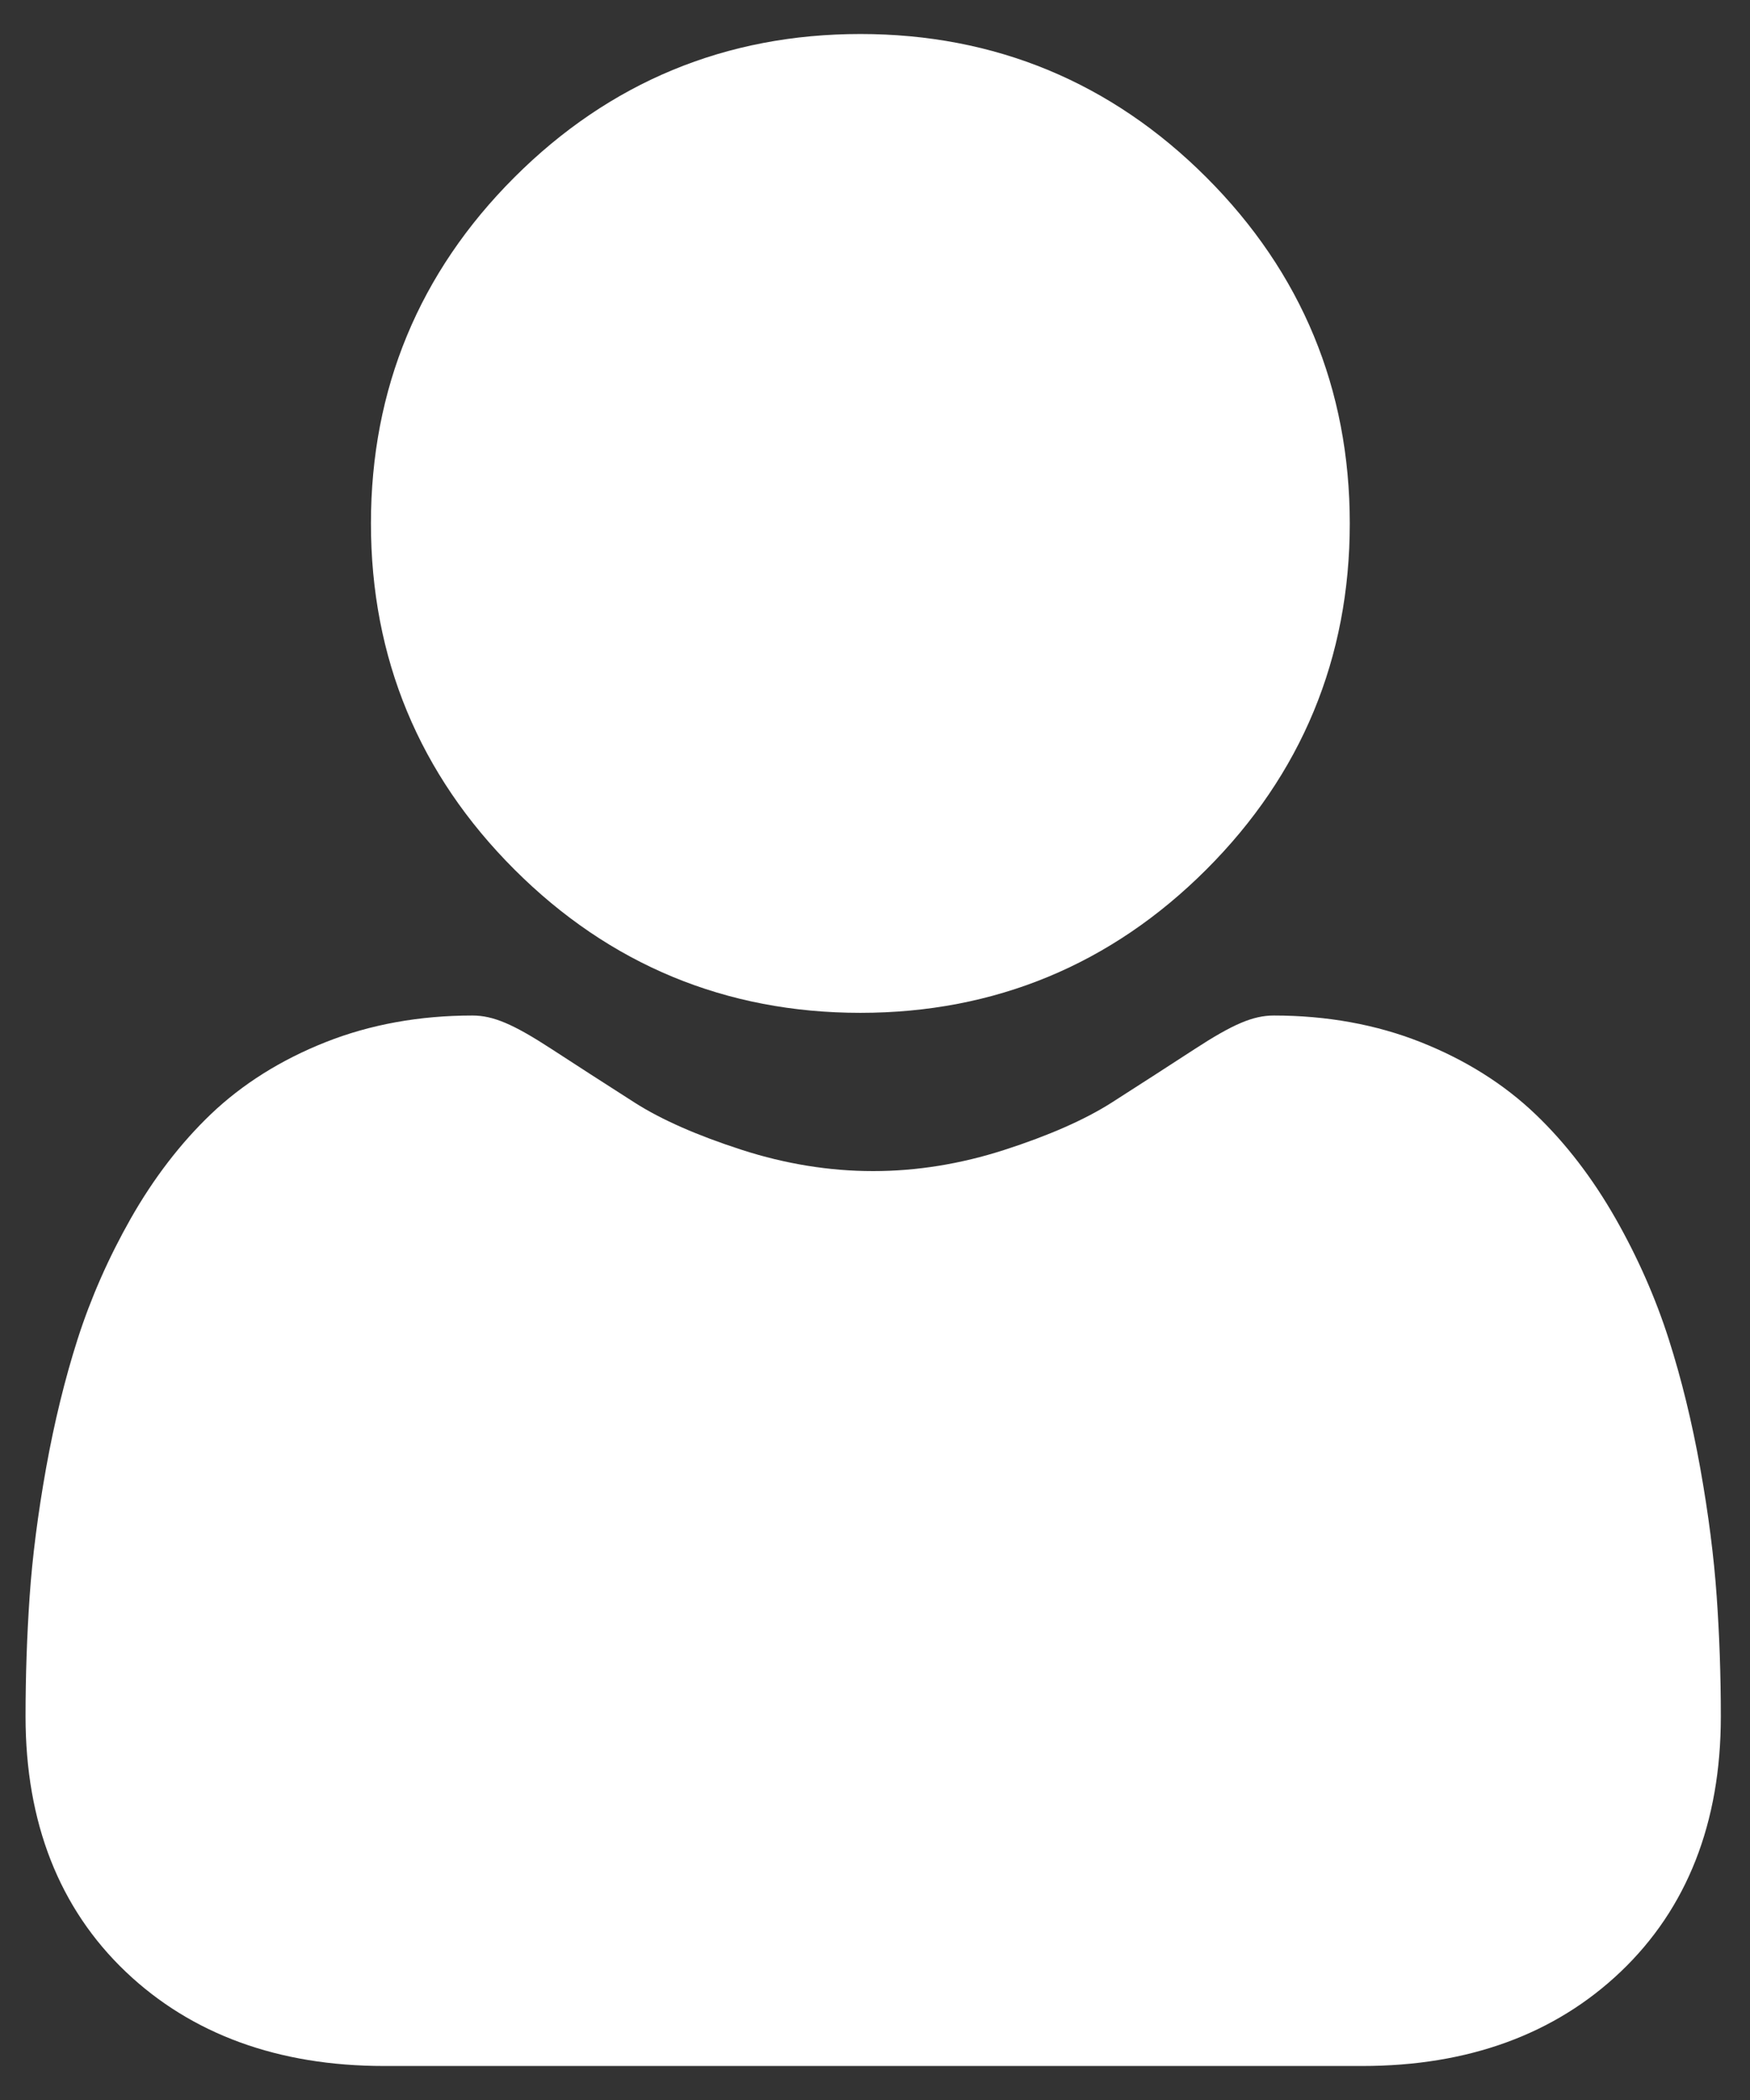 <svg width="30" height="36" viewBox="0 0 30 36" fill="none" xmlns="http://www.w3.org/2000/svg">
<rect x="0" y="0" width="30" height="36" fill="#333333" stroke="none"/>
<path fill-rule="evenodd" clip-rule="evenodd" d="M20.681 14.905C19.05 16.536 17.054 17.363 14.749 17.363C12.445 17.363 10.449 16.536 8.818 14.905C7.186 13.274 6.359 11.278 6.359 8.973C6.359 6.668 7.186 4.672 8.817 3.041C10.448 1.41 12.444 0.583 14.749 0.583C17.054 0.583 19.05 1.41 20.681 3.041C22.312 4.672 23.139 6.668 23.139 8.973C23.139 11.278 22.312 13.274 20.681 14.905ZM29.147 25.167C29.287 25.949 29.382 26.69 29.429 27.368C29.476 28.032 29.5 28.724 29.5 29.426C29.5 31.245 28.922 32.717 27.782 33.802C26.656 34.874 25.167 35.417 23.355 35.417H6.583C4.771 35.417 3.282 34.873 2.156 33.802C1.016 32.716 0.438 31.244 0.438 29.426C0.438 28.727 0.462 28.036 0.508 27.369C0.555 26.689 0.65 25.948 0.79 25.167C0.931 24.38 1.114 23.635 1.331 22.955C1.557 22.251 1.863 21.556 2.241 20.89C2.633 20.2 3.095 19.598 3.612 19.103C4.154 18.585 4.817 18.168 5.583 17.865C6.347 17.562 7.193 17.409 8.098 17.409C8.454 17.409 8.798 17.555 9.461 17.987C9.876 18.258 10.355 18.566 10.883 18.904C11.339 19.195 11.957 19.467 12.72 19.713C13.466 19.954 14.222 20.076 14.968 20.076C15.715 20.076 16.471 19.954 17.216 19.713C17.98 19.467 18.598 19.194 19.054 18.904C19.588 18.562 20.066 18.254 20.474 17.988C21.139 17.555 21.482 17.409 21.838 17.409C22.743 17.409 23.59 17.562 24.354 17.865C25.12 18.168 25.783 18.585 26.324 19.103C26.842 19.598 27.303 20.2 27.696 20.89C28.075 21.556 28.381 22.251 28.606 22.954C28.824 23.635 29.006 24.38 29.147 25.167Z" fill="white"/>
</svg>
